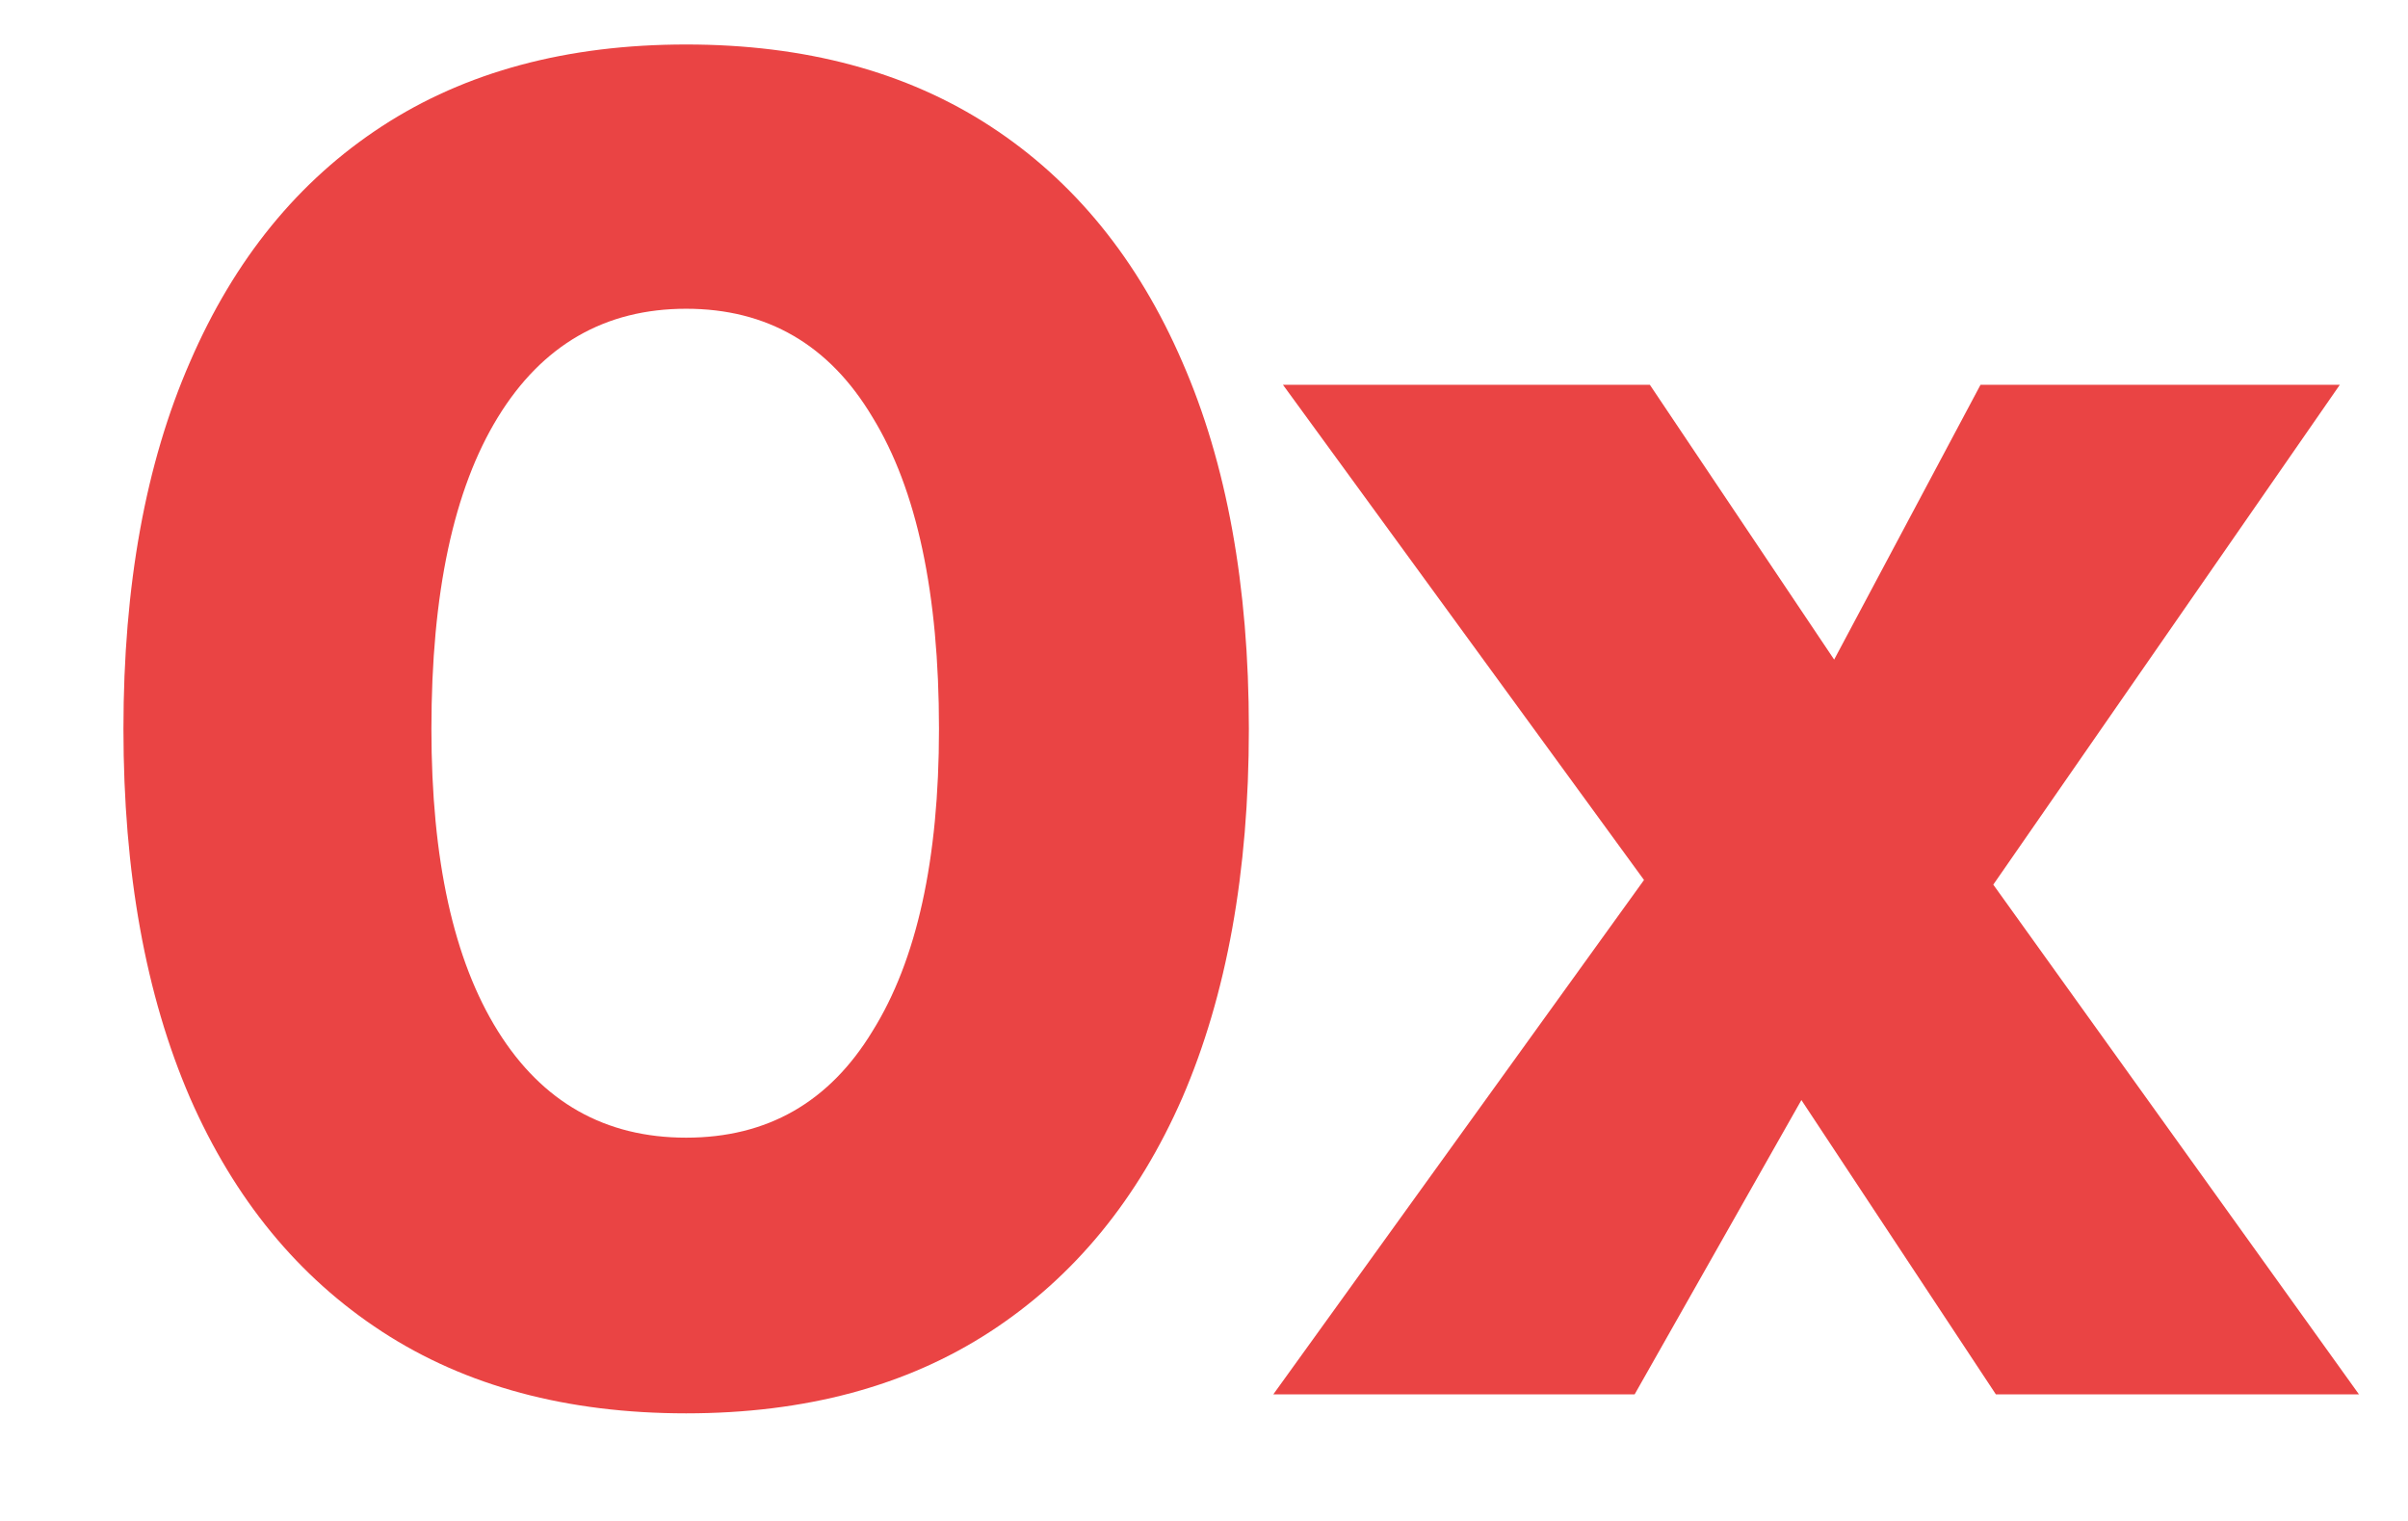 <svg width="19" height="12" viewBox="0 0 19 12" fill="none" xmlns="http://www.w3.org/2000/svg">
<path d="M5.414 11.151C4.474 11.151 3.674 10.936 3.014 10.506C2.354 10.076 1.849 9.461 1.499 8.661C1.149 7.851 0.974 6.881 0.974 5.751C0.974 4.621 1.149 3.656 1.499 2.856C1.849 2.046 2.354 1.426 3.014 0.996C3.674 0.566 4.474 0.351 5.414 0.351C6.354 0.351 7.154 0.566 7.814 0.996C8.474 1.426 8.979 2.046 9.329 2.856C9.679 3.656 9.854 4.621 9.854 5.751C9.854 6.881 9.679 7.851 9.329 8.661C8.979 9.461 8.474 10.076 7.814 10.506C7.154 10.936 6.354 11.151 5.414 11.151ZM5.414 8.976C6.054 8.976 6.544 8.696 6.884 8.136C7.234 7.576 7.409 6.781 7.409 5.751C7.409 4.681 7.234 3.861 6.884 3.291C6.544 2.721 6.054 2.436 5.414 2.436C4.774 2.436 4.279 2.721 3.929 3.291C3.579 3.861 3.404 4.681 3.404 5.751C3.404 6.781 3.579 7.576 3.929 8.136C4.279 8.696 4.774 8.976 5.414 8.976ZM15.748 11.001L14.053 8.436L13.273 7.356L10.123 3.036H13.018L14.668 5.496L15.492 6.651L18.613 11.001H15.748ZM10.047 11.001L13.258 6.546L14.547 8.091L12.898 11.001H10.047ZM15.342 7.536L14.053 5.991L15.627 3.036H18.462L15.342 7.536Z" fill="#EA4444"/>
</svg>
